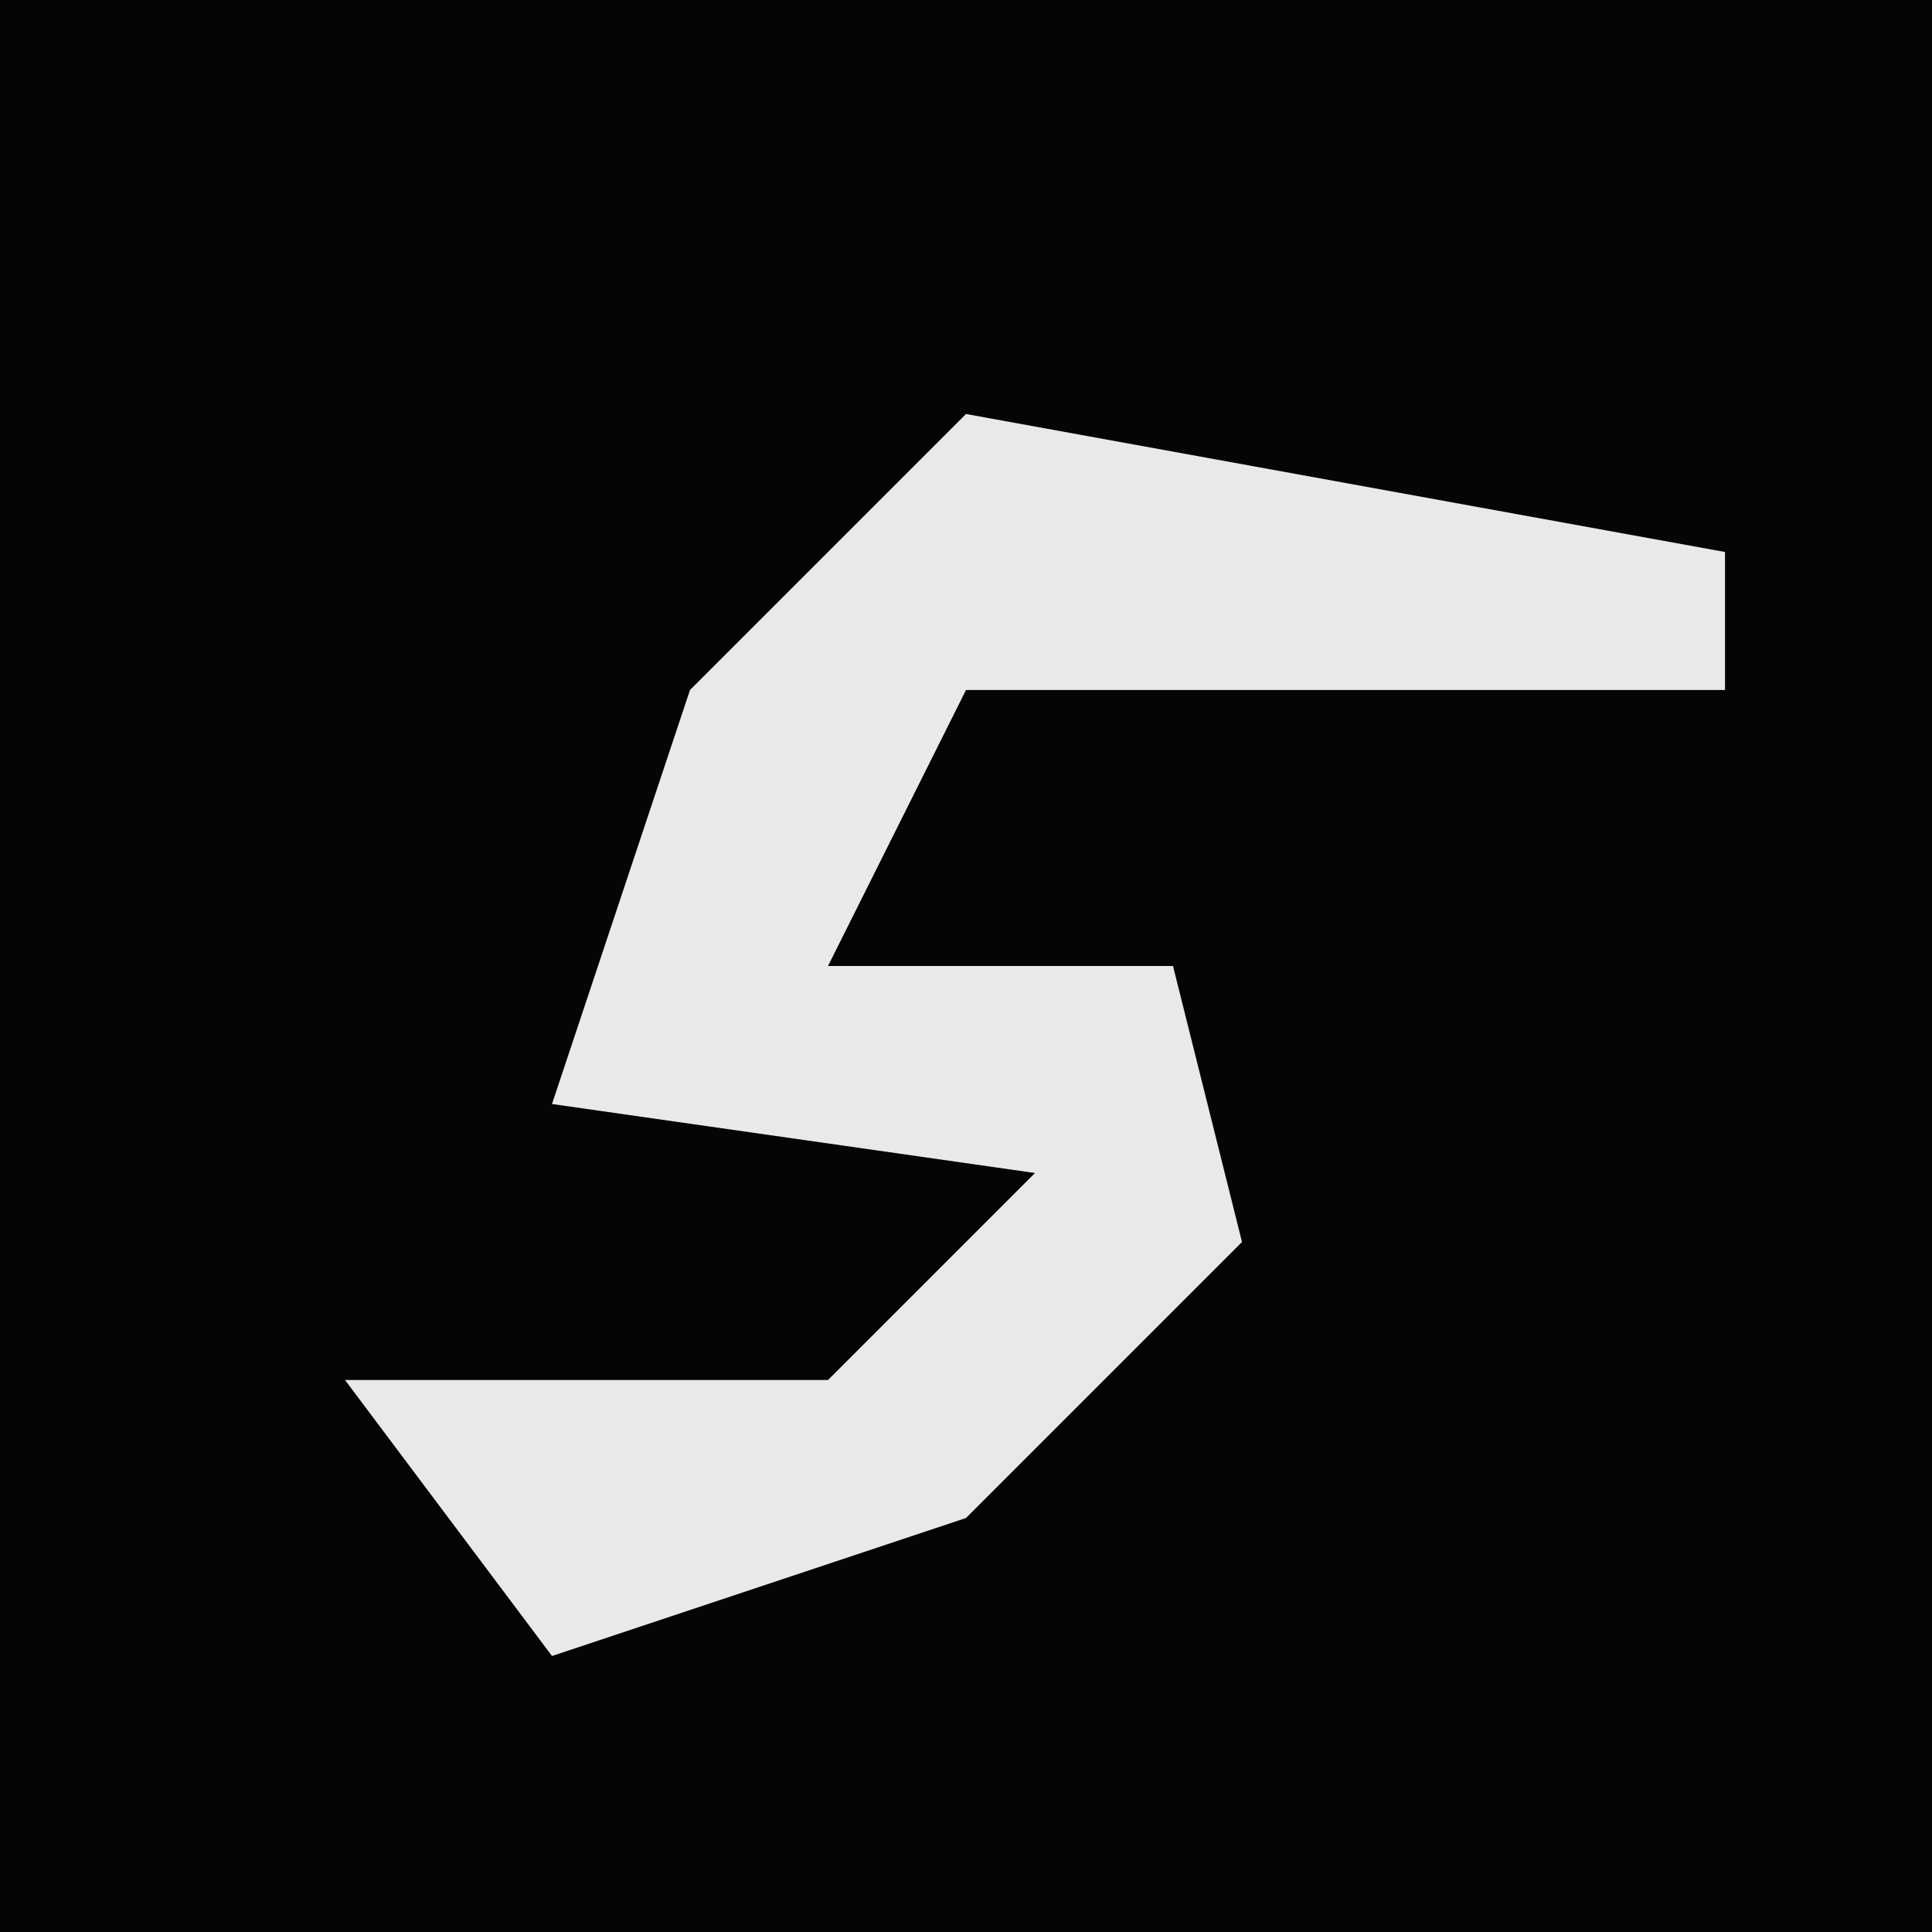 <?xml version="1.0" encoding="UTF-8"?>
<svg version="1.1" xmlns="http://www.w3.org/2000/svg" width="28" height="28">
<path d="M0,0 L28,0 L28,28 L0,28 Z " fill="#050505" transform="translate(0,0)"/>
<path d="M0,0 L11,2 L11,4 L0,4 L-2,8 L3,8 L4,12 L0,16 L-6,18 L-9,14 L-2,14 L1,11 L-6,10 L-4,4 Z " fill="#E9E9E9" transform="translate(14,6)"/>
</svg>
